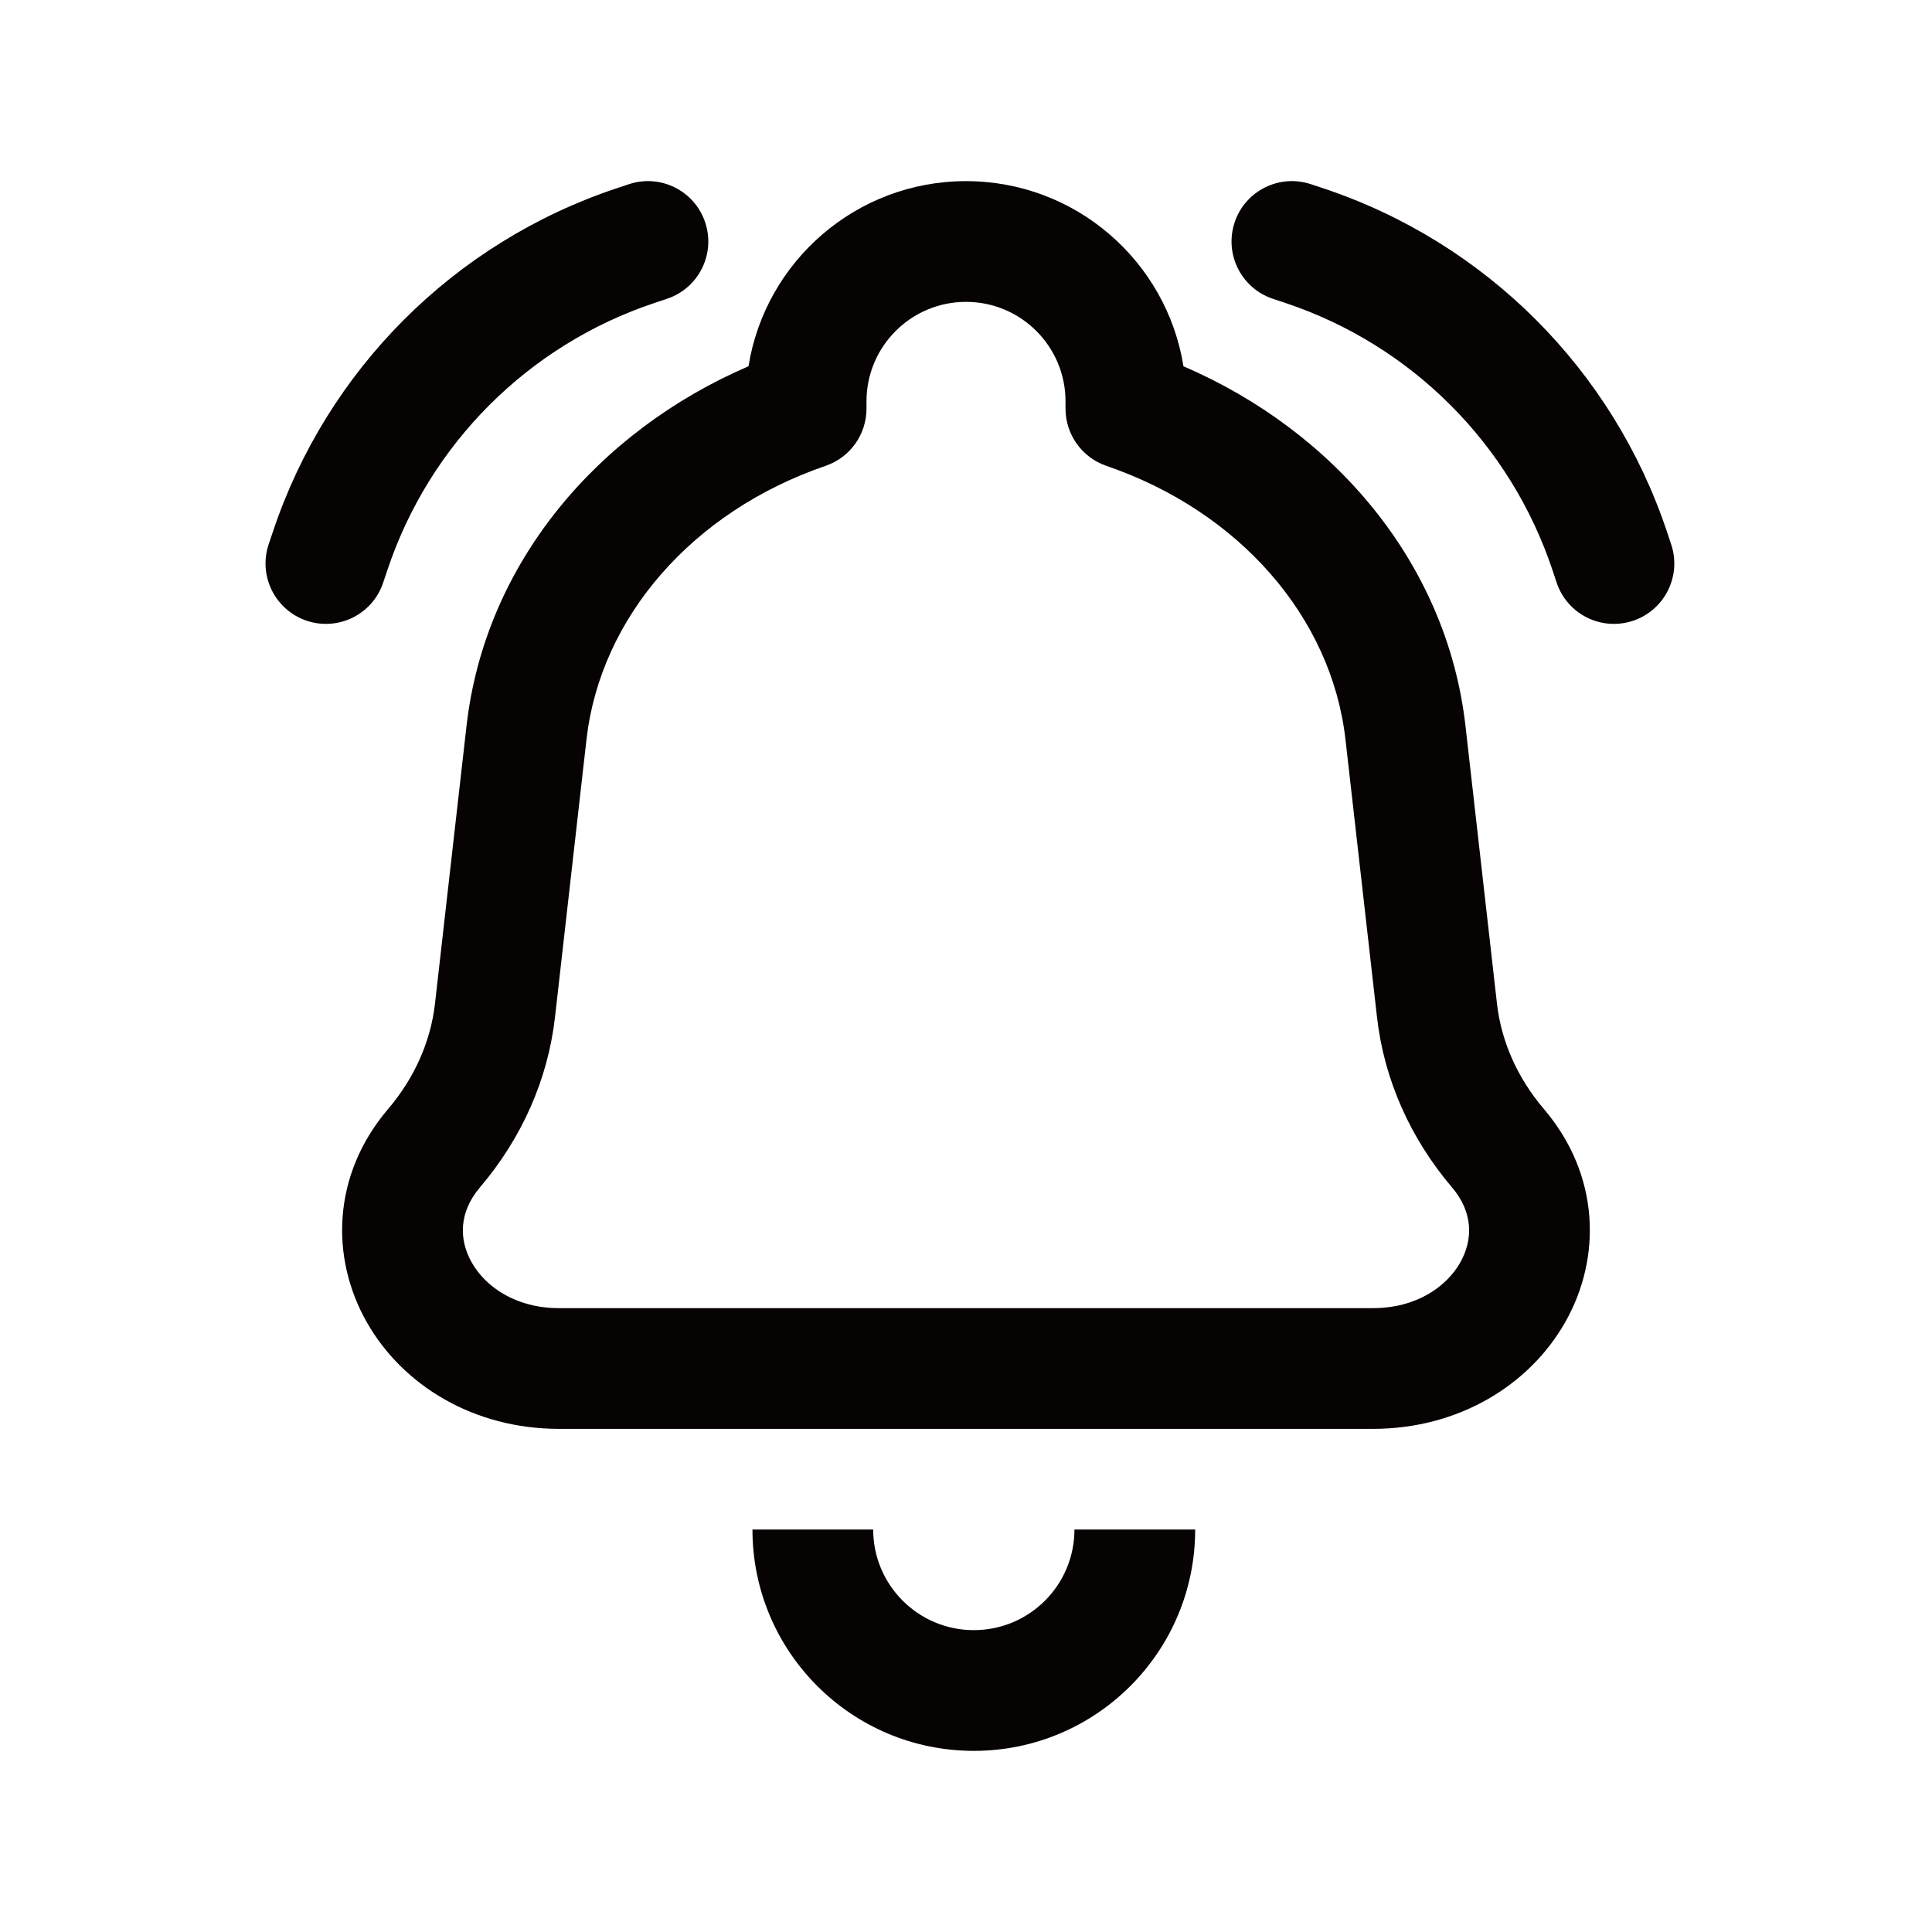 <svg width="45" height="45" viewBox="0 0 45 45" fill="none" xmlns="http://www.w3.org/2000/svg">
<path fillRule="evenodd" clipRule="evenodd" d="M28.757 5.18C29.003 4.443 29.799 4.045 30.536 4.291L30.825 4.387C34.604 5.647 37.569 8.612 38.829 12.392L38.925 12.68C39.171 13.417 38.773 14.213 38.036 14.459C37.299 14.705 36.503 14.306 36.257 13.57L36.161 13.281C35.181 10.342 32.875 8.035 29.935 7.055L29.646 6.959C28.91 6.713 28.512 5.917 28.757 5.18Z" fill="#060302"/>
<path fillRule="evenodd" clipRule="evenodd" d="M16.425 5.18C16.18 4.443 15.383 4.045 14.647 4.291L14.358 4.387C10.579 5.647 7.613 8.612 6.354 12.392L6.257 12.68C6.012 13.417 6.41 14.213 7.147 14.459C7.884 14.705 8.68 14.306 8.925 13.57L9.022 13.281C10.002 10.342 12.308 8.035 15.248 7.055L15.536 6.959C16.273 6.713 16.671 5.917 16.425 5.18Z" fill="#060302"/>
<path fillRule="evenodd" clipRule="evenodd" d="M17.434 8.531C17.826 6.086 19.945 4.219 22.5 4.219C25.055 4.219 27.173 6.086 27.565 8.531C31.067 10.04 33.702 13.109 34.134 16.91L34.867 23.374C34.966 24.247 35.336 25.098 35.961 25.832C37.267 27.366 37.308 29.296 36.457 30.796C35.619 32.272 33.964 33.281 31.978 33.281H13.021C11.036 33.281 9.38 32.272 8.543 30.796C7.691 29.296 7.732 27.366 9.039 25.832C9.663 25.098 10.033 24.247 10.132 23.374L10.866 16.91C11.297 13.109 13.932 10.04 17.434 8.531ZM22.5 7.031C21.22 7.031 20.182 8.069 20.182 9.349V9.519C20.182 10.12 19.8 10.655 19.231 10.85C16.139 11.909 13.984 14.371 13.66 17.227L12.927 23.691C12.761 25.148 12.149 26.517 11.18 27.655C10.687 28.235 10.684 28.871 10.989 29.408C11.307 29.969 12.008 30.469 13.021 30.469H31.978C32.992 30.469 33.692 29.969 34.011 29.408C34.315 28.871 34.313 28.235 33.819 27.655C32.851 26.517 32.238 25.148 32.073 23.691L31.339 17.227C31.015 14.371 28.861 11.909 25.768 10.85C25.2 10.655 24.818 10.12 24.818 9.519V9.349C24.818 8.069 23.78 7.031 22.5 7.031Z" fill="#060302"/>
<path fillRule="evenodd" clipRule="evenodd" d="M20.338 35.625C20.338 36.919 21.388 37.969 22.682 37.969C23.977 37.969 25.026 36.919 25.026 35.625H27.838C27.838 38.473 25.53 40.781 22.682 40.781C19.834 40.781 17.526 38.473 17.526 35.625H20.338Z" fill="#060302"/>
</svg>
